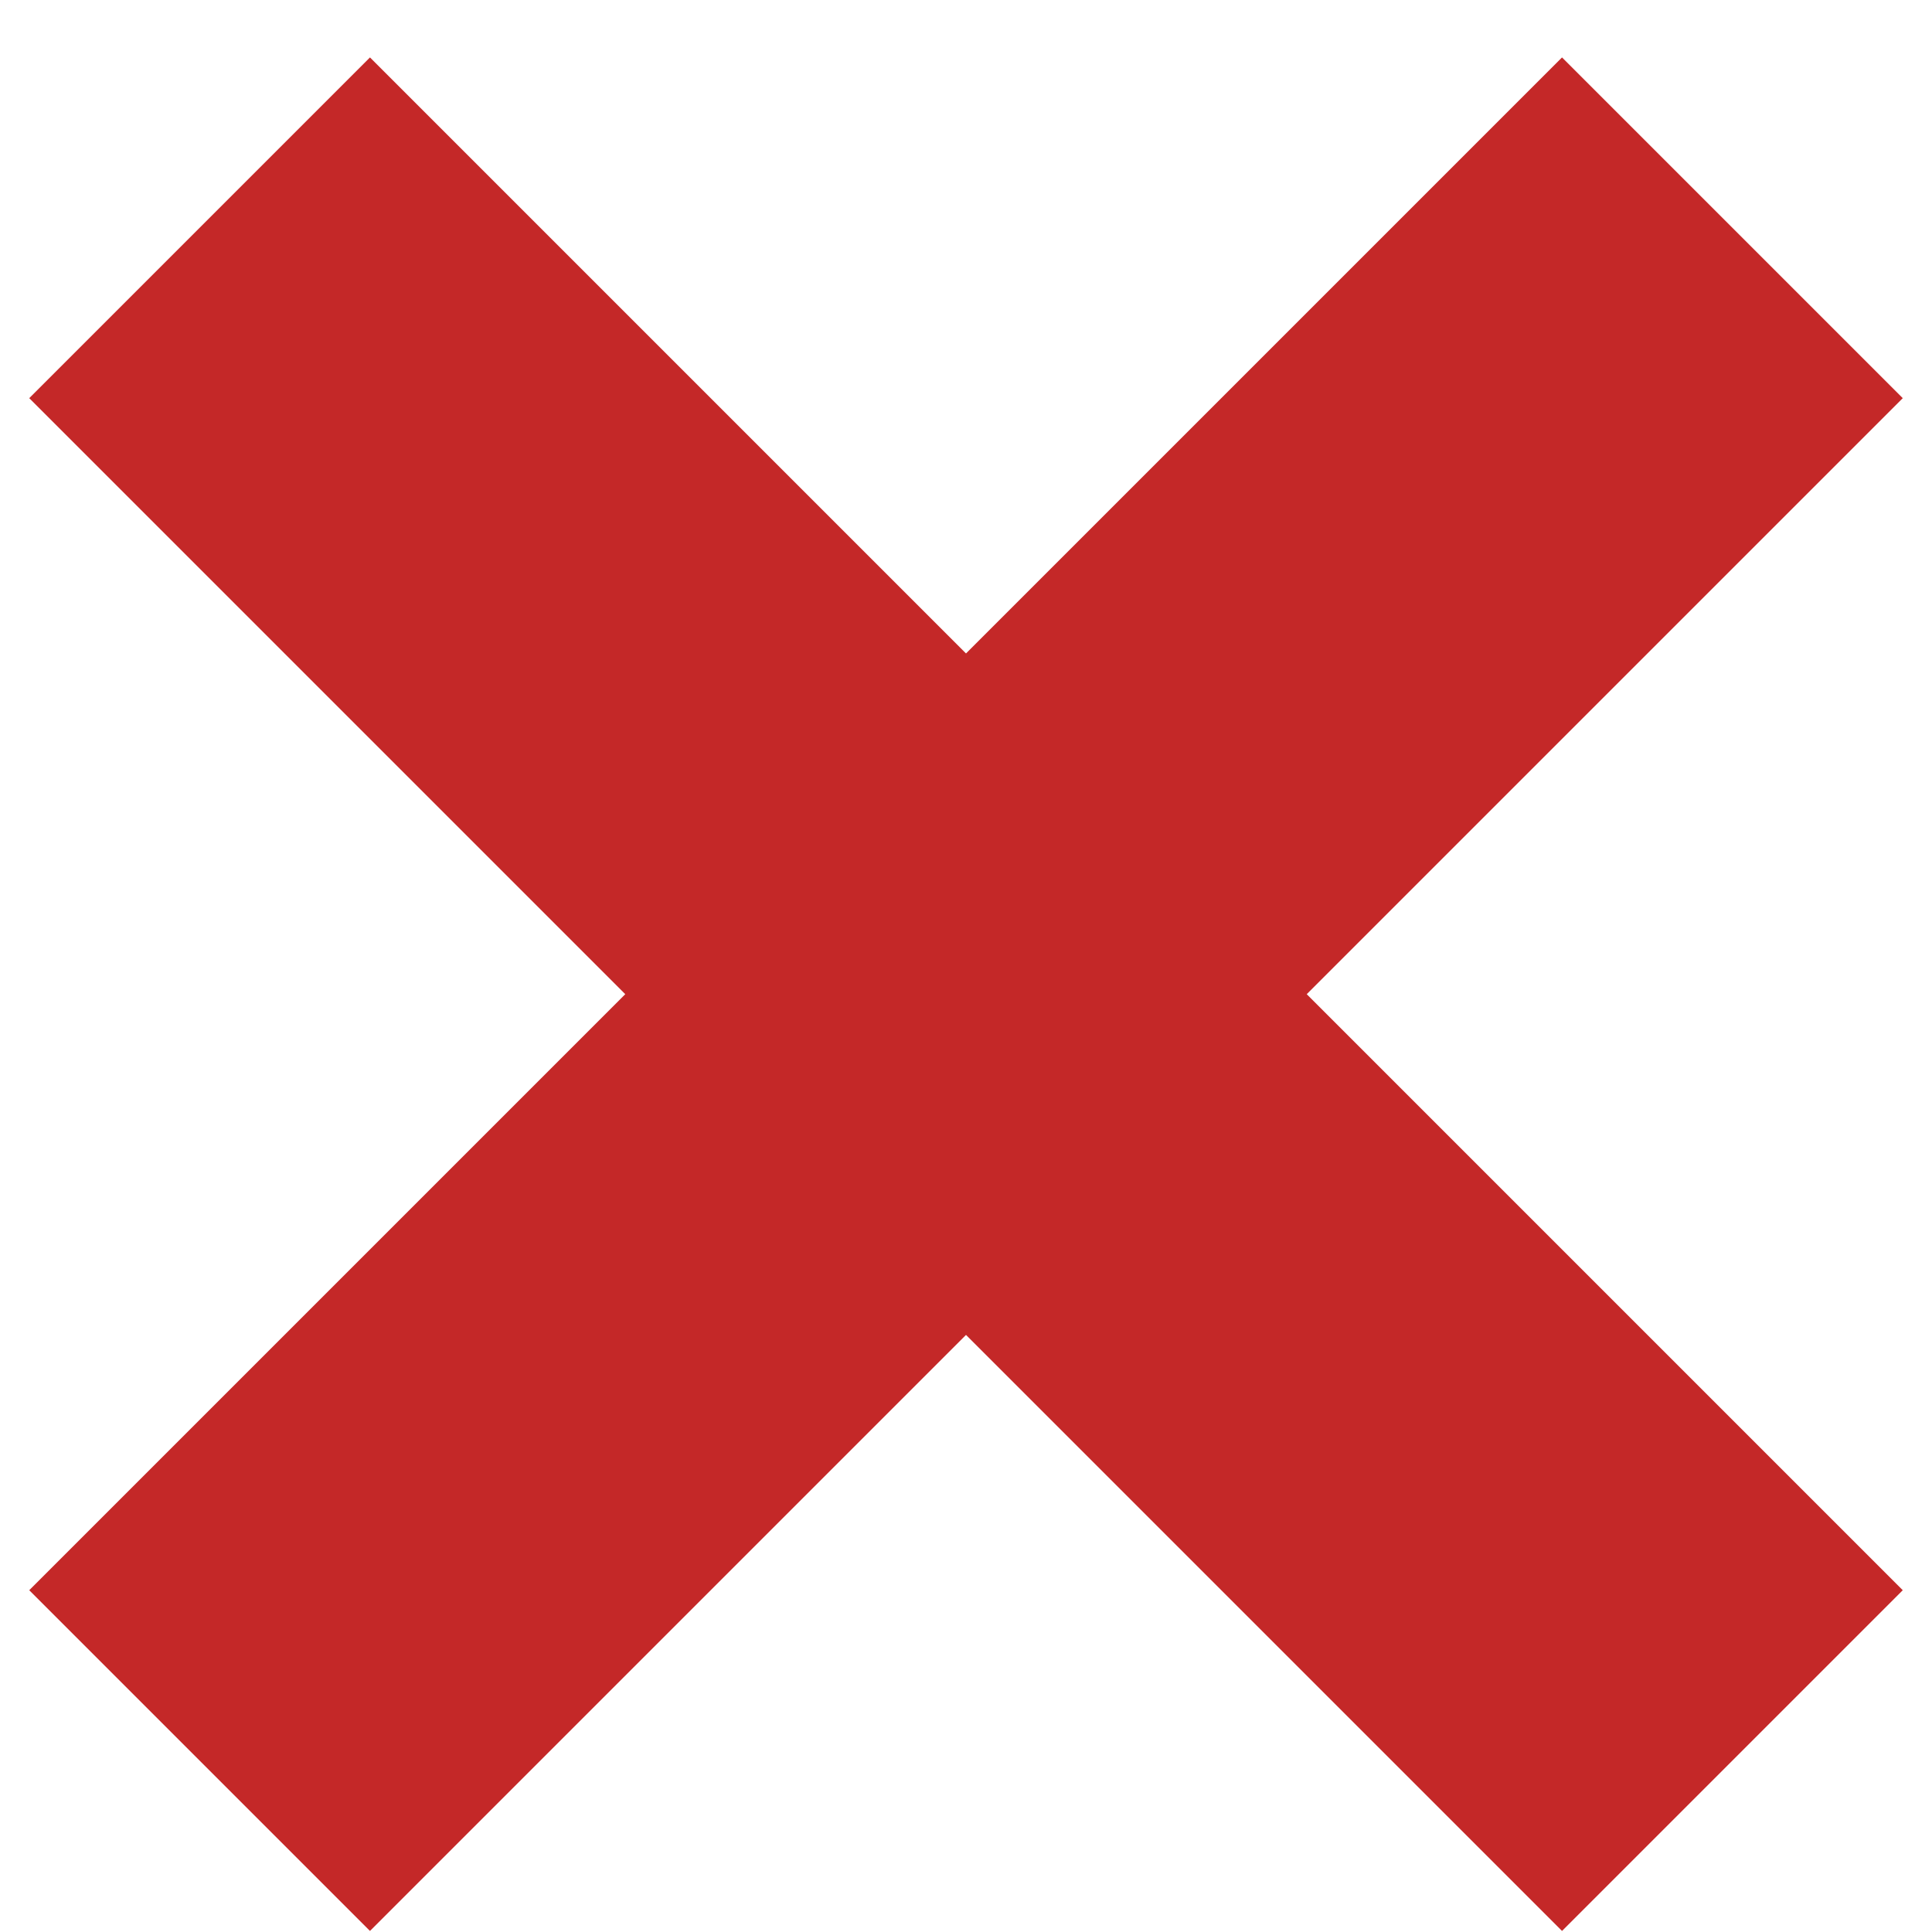 <svg width="22" height="22" viewBox="0 0 22 22" fill="none" xmlns="http://www.w3.org/2000/svg">
<path d="M21.667 4.534L17.787 0.654L11 7.441L4.213 0.654L0.333 4.534L7.12 11.321L0.333 18.108L4.213 21.988L11 15.201L17.787 21.988L21.667 18.108L14.88 11.321L21.667 4.534Z" fill="#C42828"/>
</svg>
